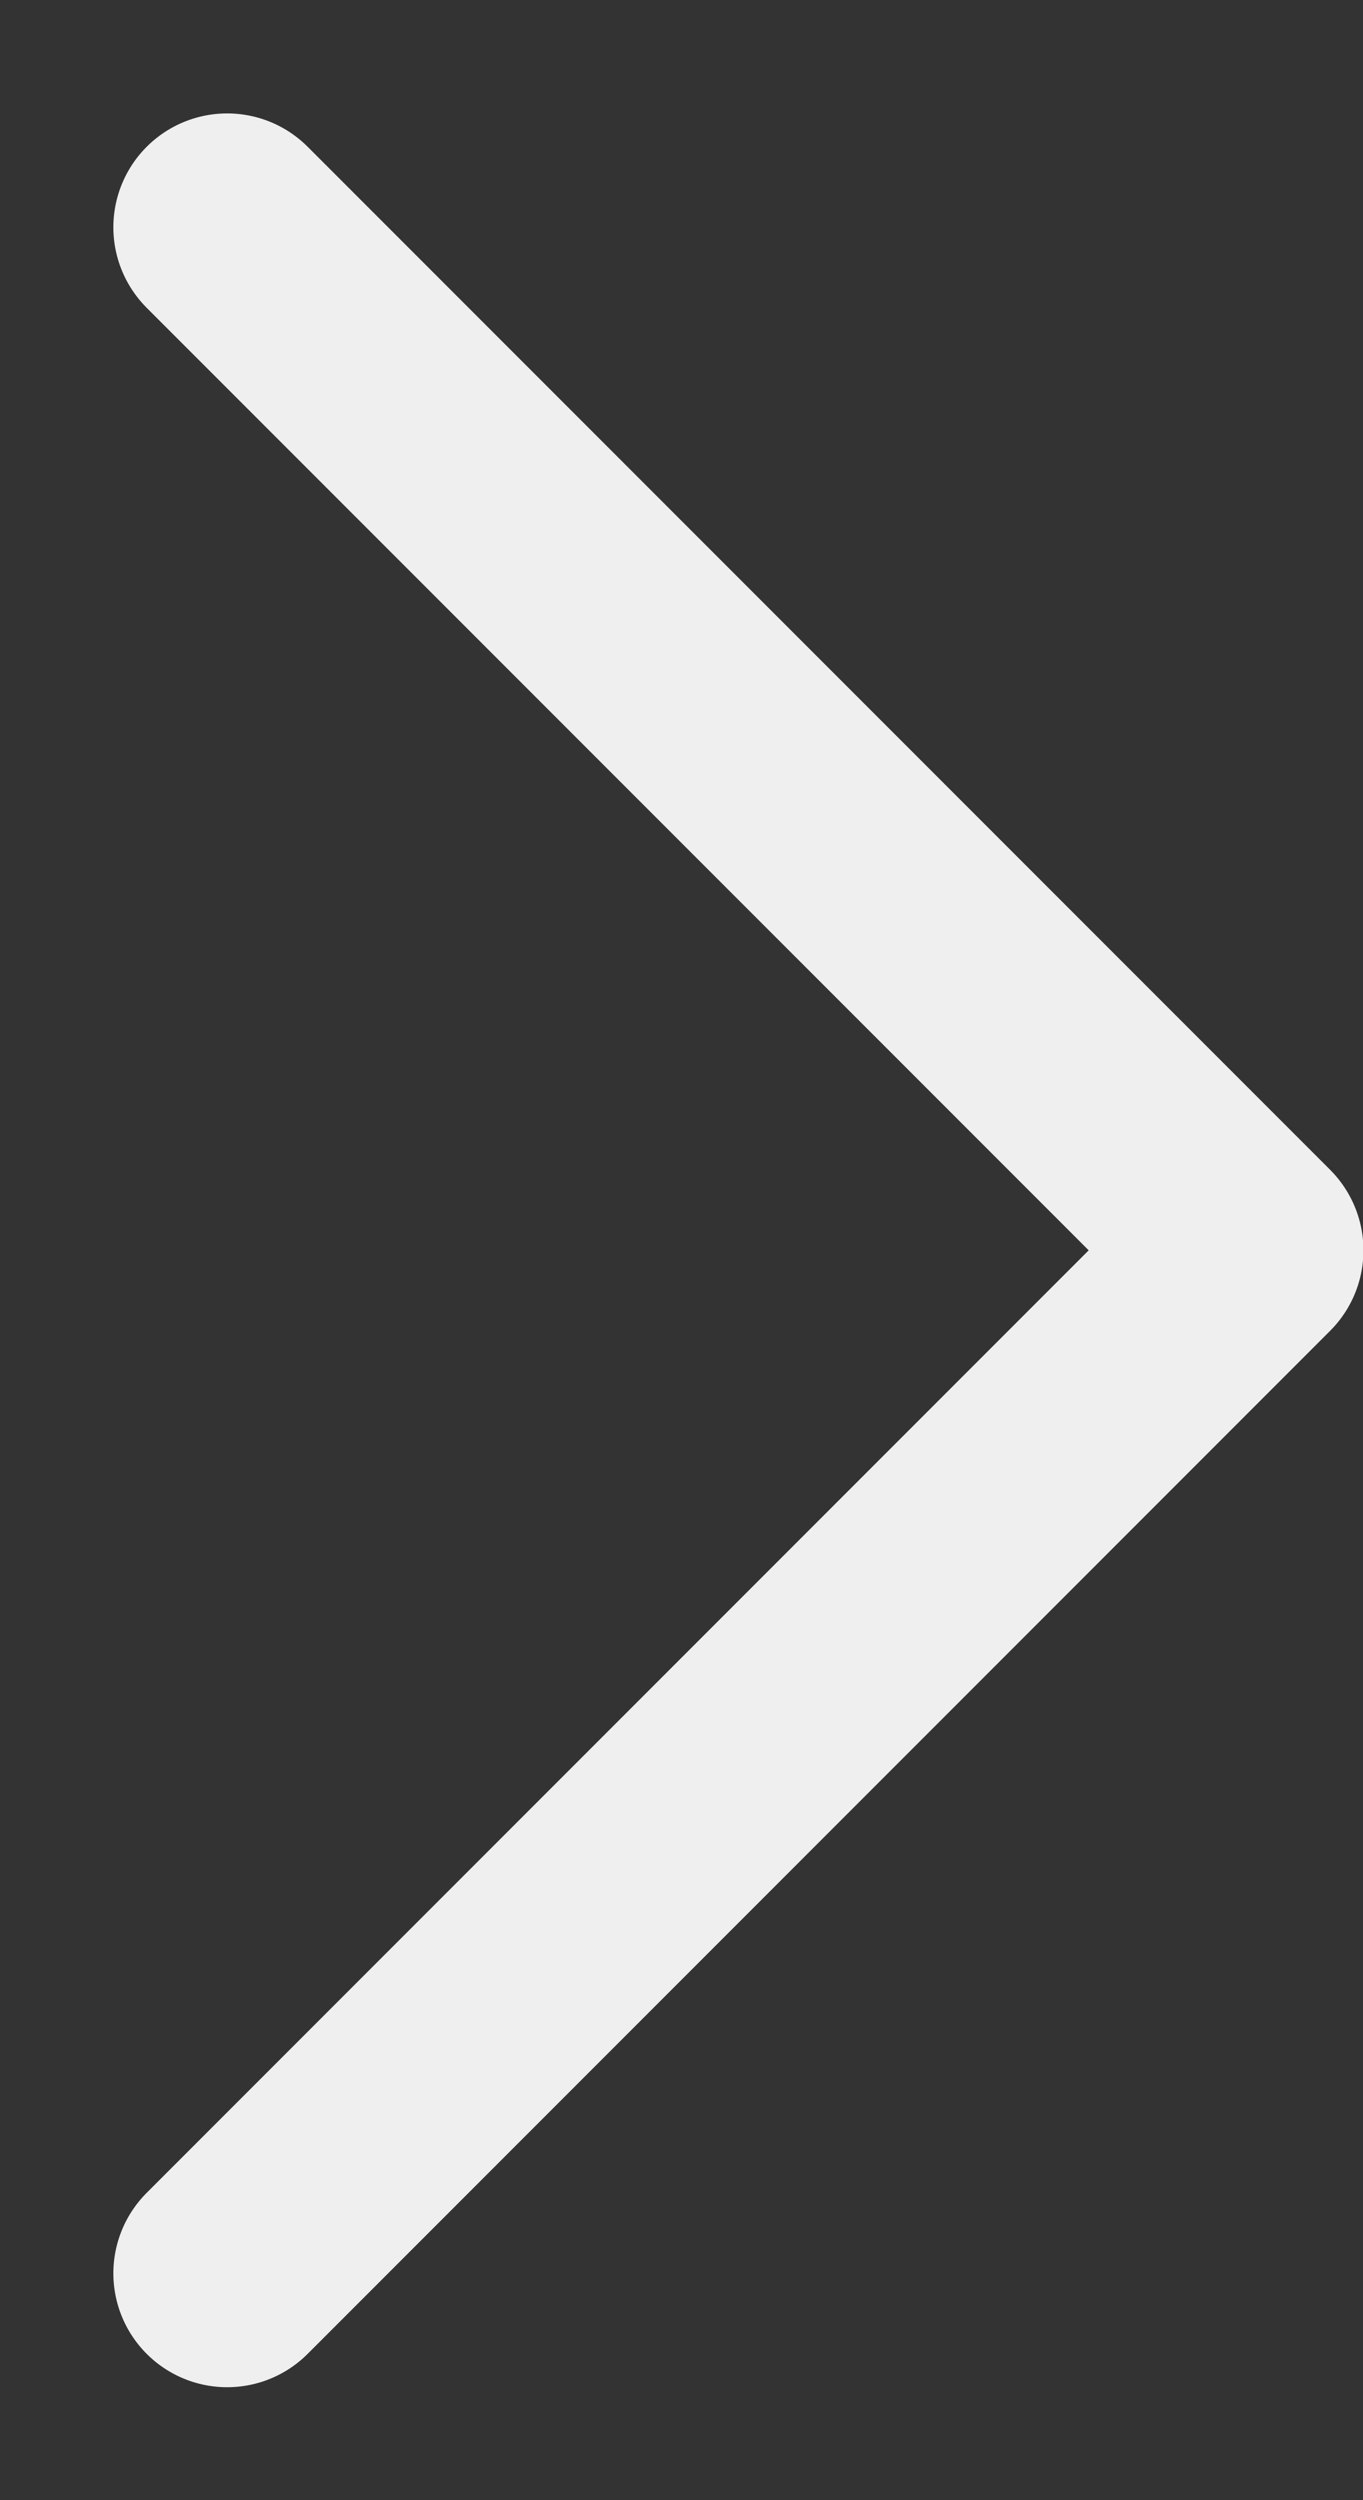 <svg width="6" height="11" viewBox="0 0 6 11" fill="none" xmlns="http://www.w3.org/2000/svg">
<rect x="0" y="0" width="6" height="11" fill="#333333" stroke="none"/>
<path d="M1 1L5.501 5.501L1 10.002" stroke="#EFEFEF" stroke-width="1.002" stroke-linecap="round" stroke-linejoin="round"/>
</svg>
